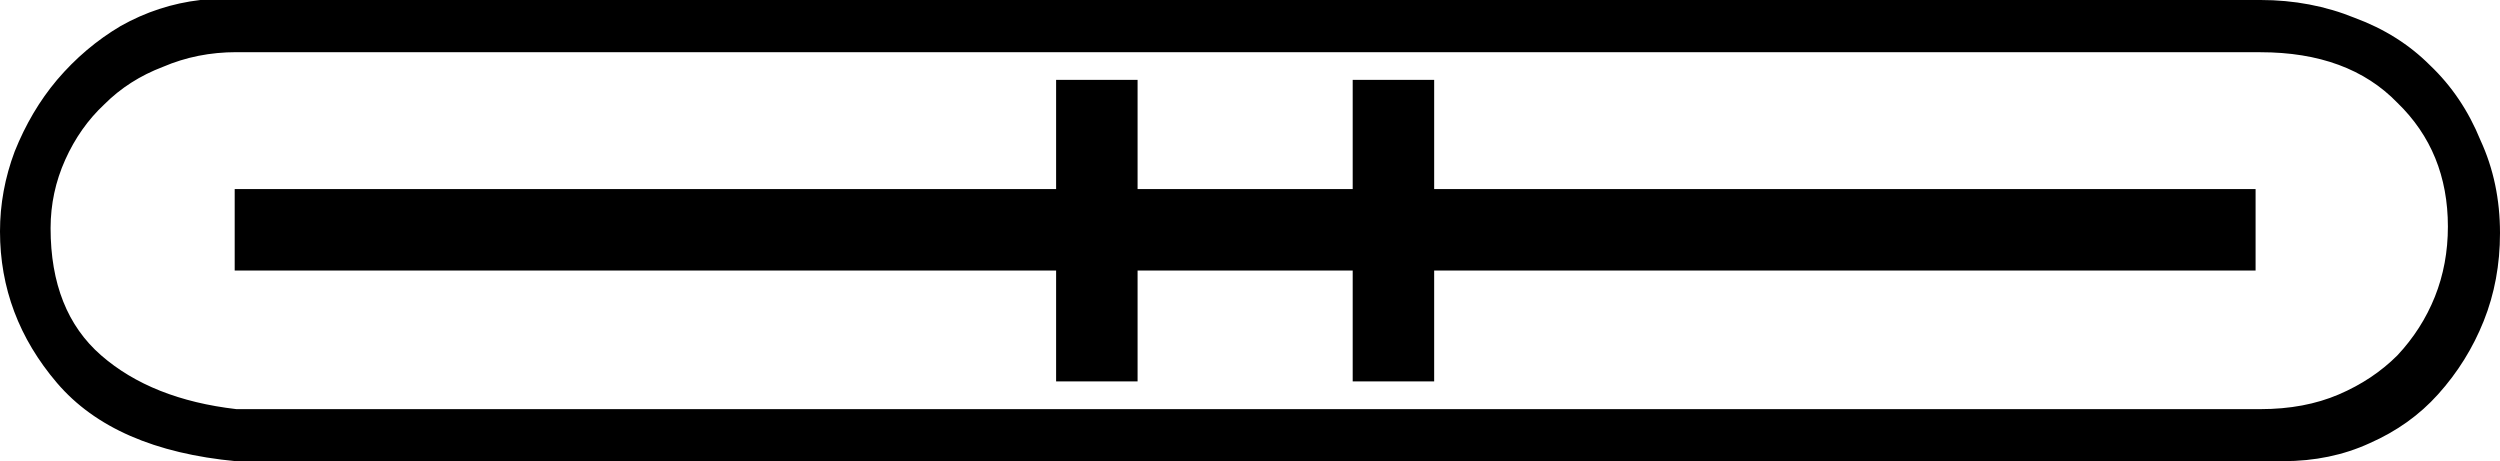 <?xml version="1.0" encoding="UTF-8" standalone="no"?>
<!-- Created with Inkscape (http://www.inkscape.org/) -->

<svg
   xmlns:dc="http://purl.org/dc/elements/1.1/"
   xmlns:cc="http://creativecommons.org/ns#"
   xmlns:rdf="http://www.w3.org/1999/02/22-rdf-syntax-ns#"
   xmlns:svg="http://www.w3.org/2000/svg"
   xmlns="http://www.w3.org/2000/svg"
   xmlns:sodipodi="http://sodipodi.sourceforge.net/DTD/sodipodi-0.dtd"
   xmlns:inkscape="http://www.inkscape.org/namespaces/inkscape"
   width="38.05mm"
   height="7.02mm"
   viewBox="0 0 38.05 7.02"
   version="1.1"
   id="svg8437"
   inkscape:version="0.92.4 (5da689c313, 2019-01-14)"
   sodipodi:docname="N18B.svg">
  <defs
     id="defs8431" />
  <sodipodi:namedview
     id="base"
     pagecolor="#ffffff"
     bordercolor="#666666"
     borderopacity="1.0"
     inkscape:pageopacity="0.0"
     inkscape:pageshadow="2"
     inkscape:zoom="0.35"
     inkscape:cx="-328.97321"
     inkscape:cy="-395.64286"
     inkscape:document-units="mm"
     inkscape:current-layer="layer1"
     showgrid="false"
     fit-margin-top="0"
     fit-margin-left="0"
     fit-margin-right="0"
     fit-margin-bottom="0"
     inkscape:window-width="1920"
     inkscape:window-height="1017"
     inkscape:window-x="-8"
     inkscape:window-y="-8"
     inkscape:window-maximized="1" />
  <g
     inkscape:label="Layer 1"
     inkscape:groupmode="layer"
     id="layer1"
     transform="translate(0.272,-37.133)">
    <g
       aria-label="𓈂"
       style="font-style:normal;font-variant:normal;font-weight:normal;font-stretch:normal;font-size:50.8px;line-height:1.25;font-family:sans-serif;-inkscape-font-specification:sans-serif;font-variant-ligatures:normal;font-variant-caps:normal;font-variant-numeric:normal;font-feature-settings:normal;text-align:start;letter-spacing:0px;word-spacing:0px;writing-mode:lr-tb;text-anchor:start;fill:#000000;fill-opacity:1;stroke:none;stroke-width:0.265"
       id="text8984">
      <path
         d="m 3.325,44.153 q -1.86,-0.174 -2.729,-1.191 -0.868,-1.017 -0.868,-2.307 0,-0.62 0.223,-1.215 0.248,-0.62 0.645,-1.091 0.422,-0.496 0.967,-0.819 0.571,-0.322 1.215,-0.397 h 31.353 q 0.769,0 1.439,0.273 0.67,0.248 1.141,0.719 0.496,0.471 0.769,1.141 0.298,0.645 0.298,1.414 0,0.719 -0.248,1.339 -0.248,0.62 -0.695,1.116 -0.422,0.471 -1.042,0.744 -0.595,0.273 -1.315,0.273 z m 0,-6.226 q -0.595,0 -1.116,0.223 -0.521,0.198 -0.893,0.571 -0.372,0.347 -0.595,0.843 -0.223,0.496 -0.223,1.042 0,1.265 0.769,1.935 0.769,0.67 2.059,0.819 H 34.132 q 0.67,0 1.191,-0.223 0.521,-0.223 0.893,-0.595 0.372,-0.397 0.571,-0.893 0.198,-0.496 0.198,-1.067 0,-1.141 -0.769,-1.885 -0.744,-0.769 -2.084,-0.769 z m 12.477,2.084 v -1.662 h 1.24 v 1.662 h 3.274 v -1.662 h 1.24 v 1.662 h 12.502 v 1.24 H 21.556 v 1.687 H 20.316 v -1.687 h -3.274 v 1.687 H 15.802 V 41.251 H 3.3 v -1.24 z"
         style="stroke-width:0.265"
         id="path8986"
         inkscape:connector-curvature="0" />
    </g>
  </g>
</svg>
